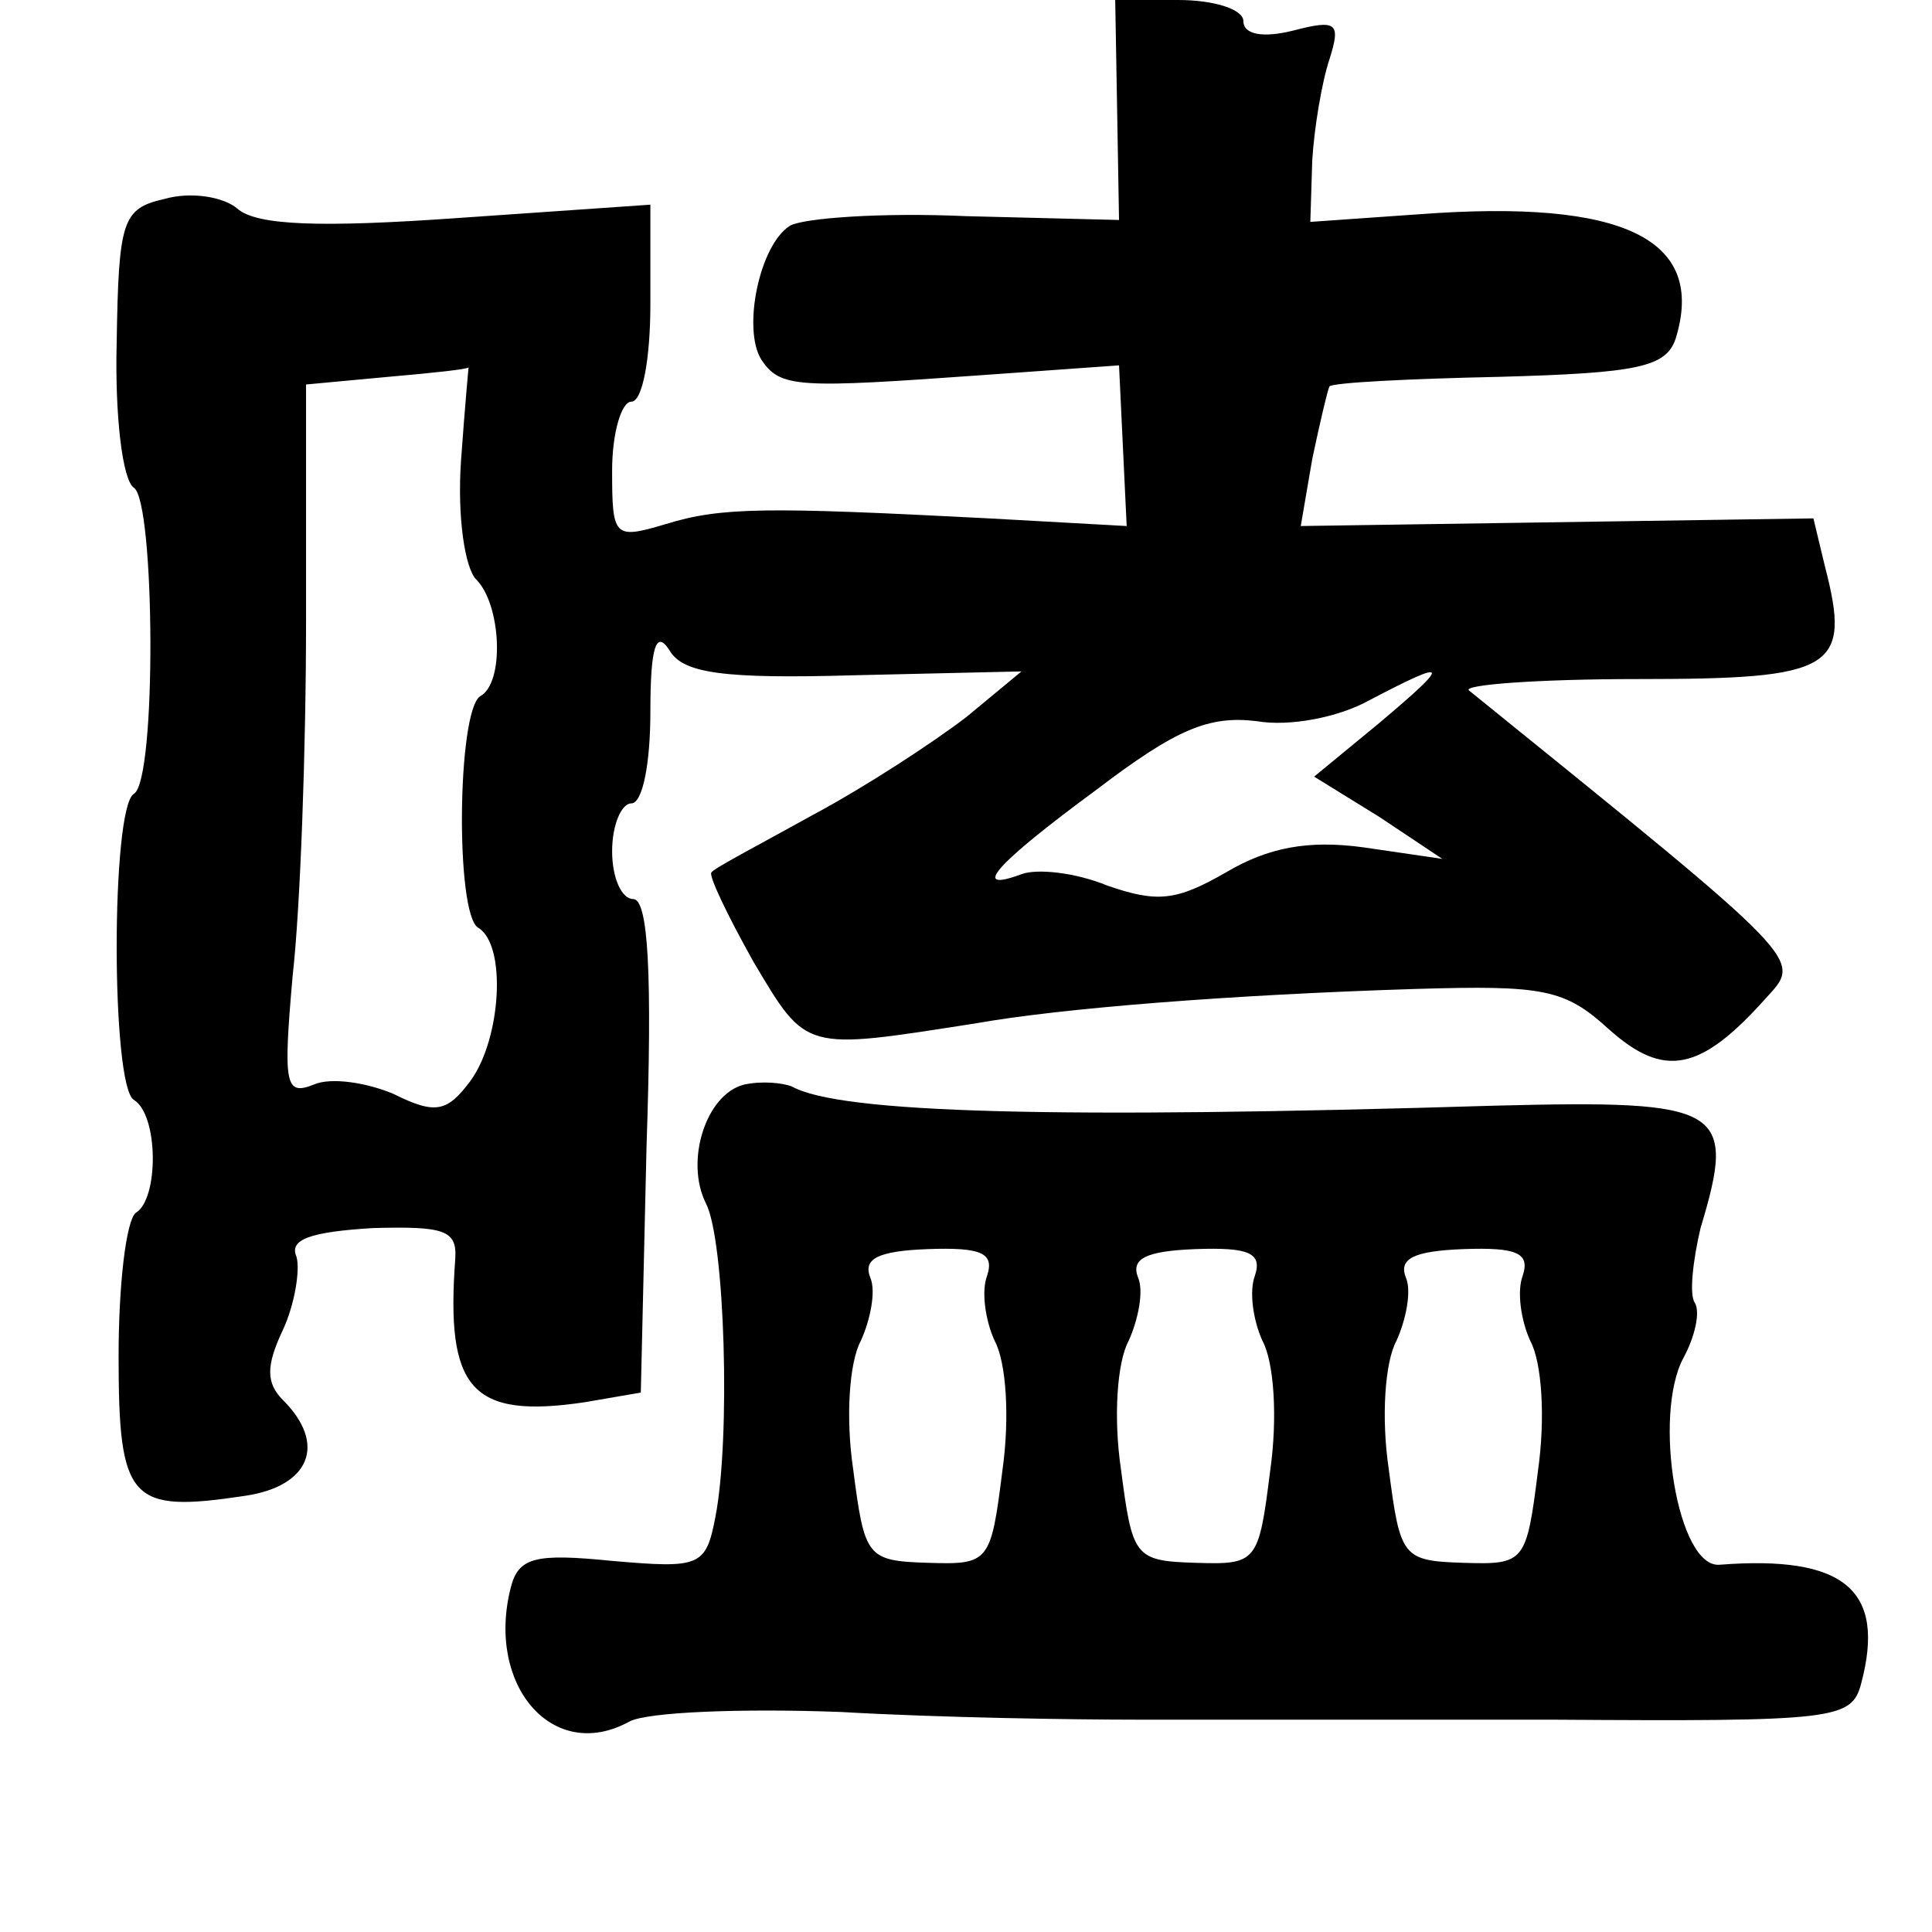 <?xml version="1.0" standalone="no"?>
<!DOCTYPE svg PUBLIC "-//W3C//DTD SVG 20010904//EN"
 "http://www.w3.org/TR/2001/REC-SVG-20010904/DTD/svg10.dtd">
<svg version="1.0" xmlns="http://www.w3.org/2000/svg"
 width="101pt" height="101pt" viewBox="0 0 101 101"
 preserveAspectRatio="xMidYMid meet">
<g transform="translate(0,101) scale(0.1,-0.1)"
fill="#000000" stroke="none">
<path d="M584 953 l1 -58 -80 2 c-44 2 -85 -1 -92 -5 -16 -10 -25 -54 -15 -70
10 -15 19 -15 117 -8 l70 5 2 -42 2 -42 -72 4 c-116 6 -140 6 -169 -3 -27 -8
-28 -7 -28 28 0 20 5 36 10 36 6 0 10 23 10 51 l0 52 -101 -7 c-71 -5 -105 -4
-115 5 -7 6 -24 9 -38 5 -22 -5 -24 -11 -25 -75 -1 -38 3 -72 9 -76 11 -7 12
-153 0 -160 -12 -7 -12 -153 0 -160 13 -8 13 -52 1 -59 -5 -4 -9 -37 -9 -75 0
-76 6 -82 66 -73 34 5 43 27 20 50 -9 9 -9 18 0 37 6 13 9 31 7 38 -4 9 7 13
40 15 37 1 44 -1 43 -16 -5 -68 8 -84 68 -75 l29 5 3 129 c3 89 1 129 -7 129
-6 0 -11 11 -11 25 0 14 5 25 10 25 6 0 10 21 10 48 0 34 3 43 10 32 7 -12 28
-15 97 -13 l87 2 -29 -24 c-17 -13 -52 -36 -80 -51 -27 -15 -52 -28 -53 -30
-2 -1 8 -22 22 -47 28 -47 26 -46 116 -32 45 8 134 15 230 18 67 2 78 0 101
-21 29 -26 48 -22 82 16 19 21 23 17 -155 161 -4 3 36 6 88 6 103 0 112 5 98
59 l-6 25 -134 -2 -134 -2 6 35 c4 19 8 36 9 38 2 2 42 4 89 5 72 2 87 5 92
20 16 52 -27 73 -134 65 l-57 -4 1 32 c1 17 5 41 9 53 6 19 4 21 -19 15 -16
-4 -26 -2 -26 5 0 6 -15 11 -34 11 l-33 0 1 -57z m-343 -184 c-2 -29 2 -56 8
-62 13 -13 15 -54 2 -61 -12 -8 -13 -114 -1 -121 15 -9 12 -58 -4 -80 -12 -16
-18 -18 -40 -7 -14 6 -33 9 -42 5 -15 -6 -16 0 -11 57 4 35 7 118 7 186 l0
123 43 4 c23 2 42 4 42 5 0 1 -2 -21 -4 -49z m480 -137 l-34 -28 34 -21 33
-22 -41 6 c-29 4 -50 0 -72 -13 -26 -15 -36 -16 -62 -7 -17 7 -37 9 -45 6 -27
-10 -14 5 39 44 42 32 59 39 84 36 17 -3 43 2 59 11 42 22 43 20 5 -12z"/>
<path d="M389 443 c-20 -5 -31 -40 -20 -62 10 -19 13 -123 5 -164 -5 -26 -8
-27 -54 -23 -40 4 -49 2 -53 -14 -13 -51 22 -92 62 -70 9 5 59 7 111 5 52 -3
122 -4 155 -4 33 0 130 0 216 0 149 -1 157 0 162 19 13 49 -9 67 -74 62 -22
-2 -35 78 -19 108 6 11 9 24 6 29 -3 4 -1 22 3 39 19 63 12 67 -107 64 -230
-7 -343 -4 -368 10 -5 2 -16 3 -25 1z m127 -100 c-3 -8 -1 -23 4 -34 6 -11 8
-40 4 -68 -6 -48 -7 -49 -39 -48 -32 1 -33 3 -39 49 -4 27 -2 56 4 67 5 11 8
26 5 33 -4 10 4 14 30 15 28 1 35 -2 31 -14z m140 0 c-3 -8 -1 -23 4 -34 6
-11 8 -40 4 -68 -6 -48 -7 -49 -39 -48 -32 1 -33 3 -39 49 -4 27 -2 56 4 67 5
11 8 26 5 33 -4 10 4 14 30 15 28 1 35 -2 31 -14z m140 0 c-3 -8 -1 -23 4 -34
6 -11 8 -40 4 -68 -6 -48 -7 -49 -39 -48 -32 1 -33 3 -39 49 -4 27 -2 56 4 67
5 11 8 26 5 33 -4 10 4 14 30 15 28 1 35 -2 31 -14z"/>
</g>
</svg>
